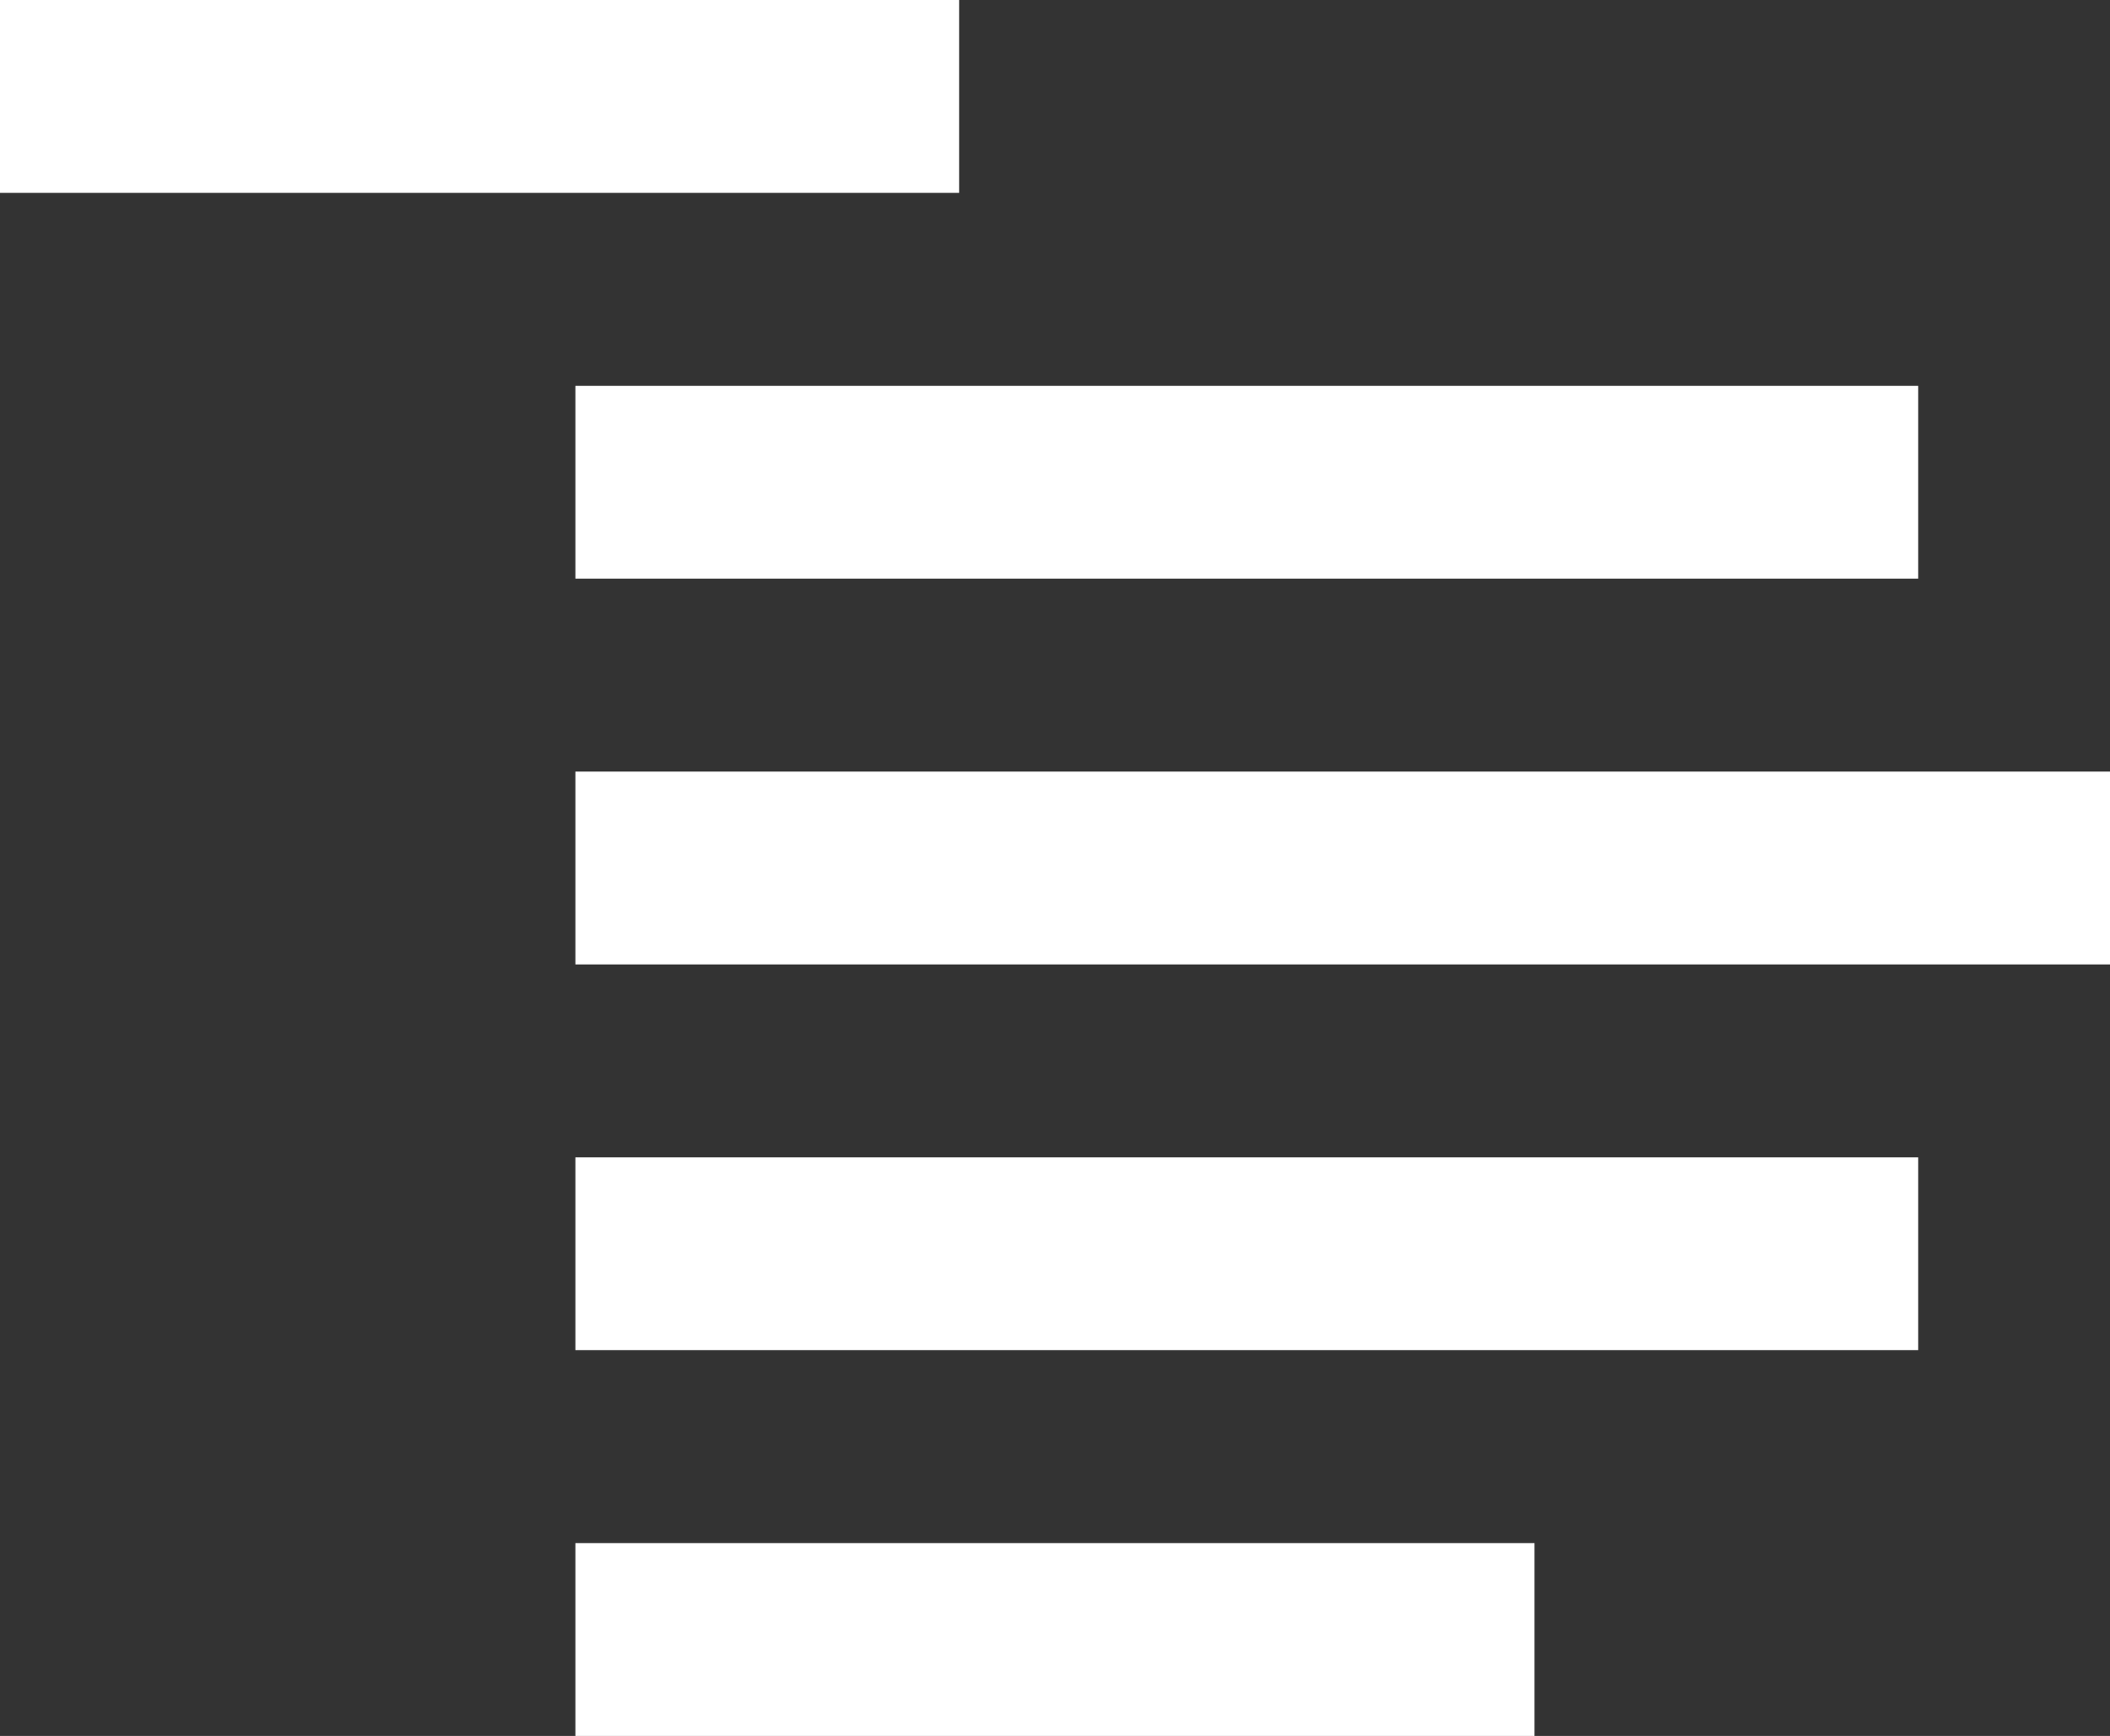 <?xml version="1.0" encoding="UTF-8"?>
<svg preserveAspectRatio="xMidYMid slice" xmlns="http://www.w3.org/2000/svg" width="79px" height="65px" viewBox="0 0 79 65" fill="none">
  <rect x="0" y="0" width="79" height="65" fill="#333333" stroke="none"/>
  <path d="M35.91 0H0V7.222H35.91V0Z" fill="white"></path>
  <path d="M71.819 14.446H21.543V21.667H71.819V14.446Z" fill="white"></path>
  <path d="M79 28.891H21.543V36.111H79V28.891Z" fill="white"></path>
  <path d="M71.819 43.334H21.543V50.554H71.819V43.334Z" fill="white"></path>
  <path d="M57.453 57.778H21.543V65H57.453V57.778Z" fill="white"></path>
</svg>
